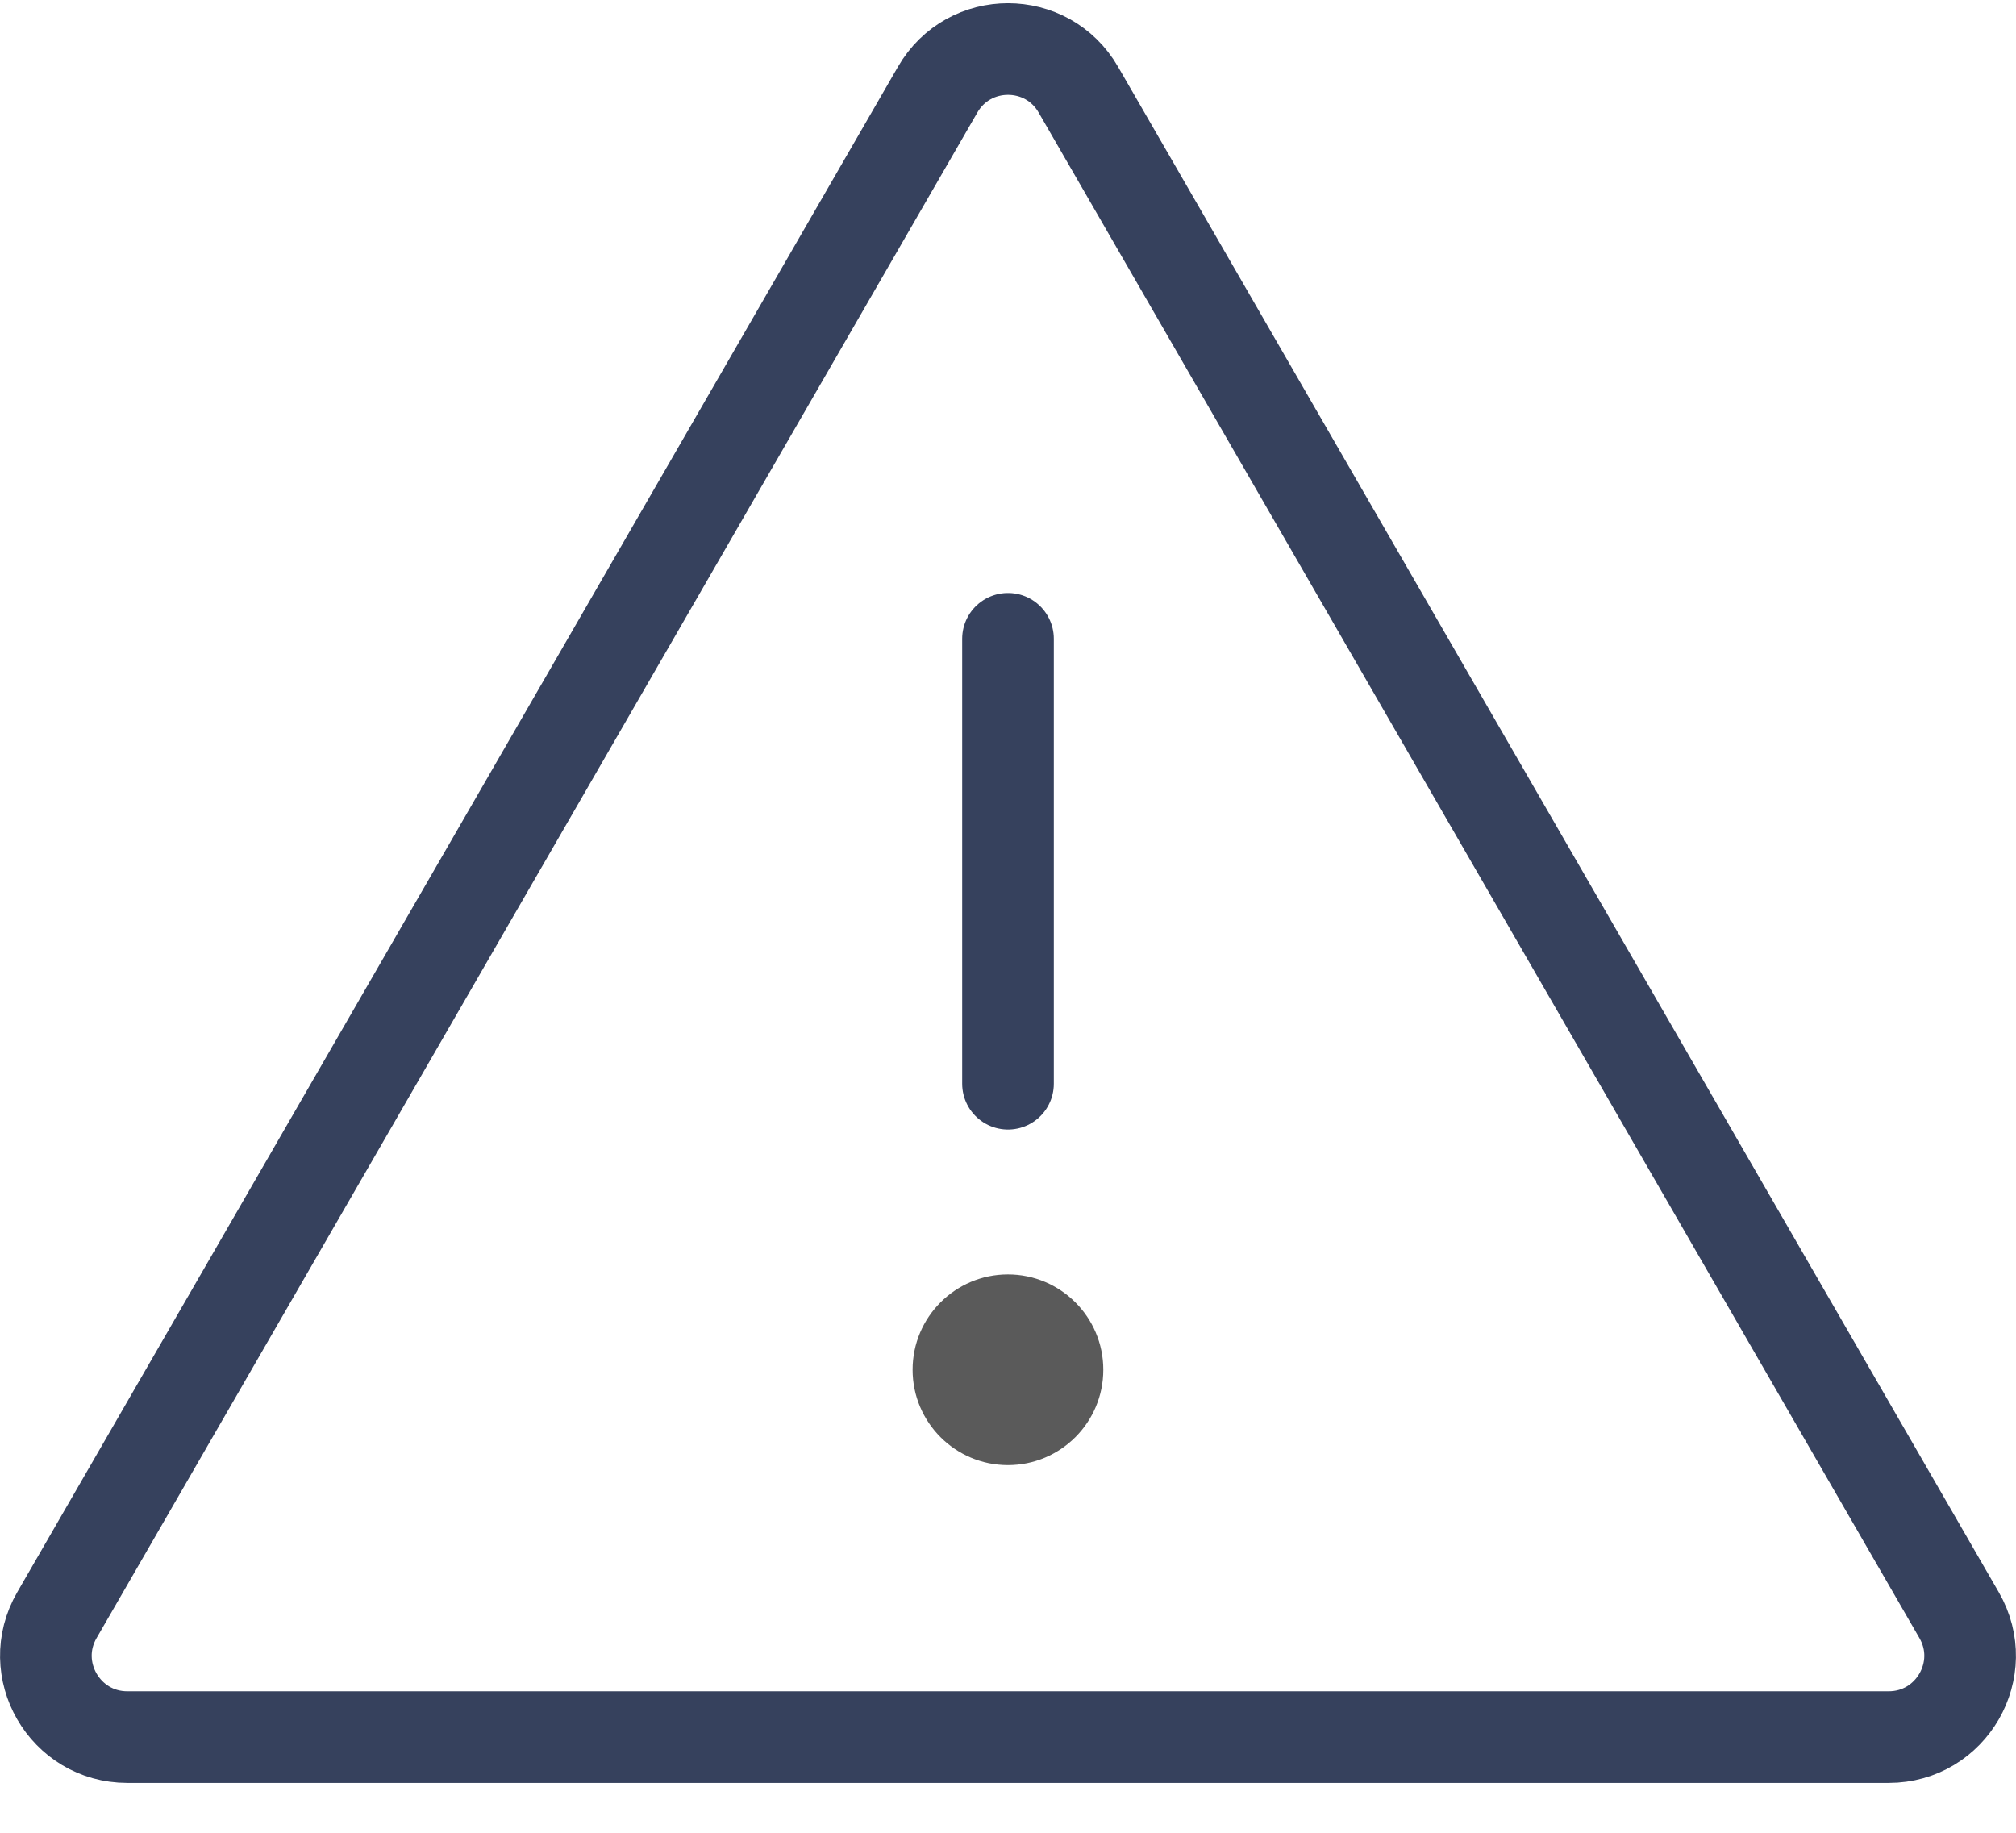 <svg width="22" height="20" viewBox="0 0 22 20" fill="none" xmlns="http://www.w3.org/2000/svg">
<path d="M10.232 0.979C10.573 0.387 11.427 0.387 11.768 0.979L21.379 17.625C21.721 18.216 21.294 18.956 20.611 18.956H1.389C0.706 18.956 0.279 18.216 0.621 17.625L10.232 0.979Z" stroke="#36415D"/>
<path d="M11 6.971V11.826" stroke="#36415D" stroke-linecap="round"/>
<path d="M12.04 14.947C12.04 15.522 11.574 15.988 10.999 15.988C10.425 15.988 9.959 15.522 9.959 14.947C9.959 14.373 10.425 13.907 10.999 13.907C11.574 13.907 12.04 14.373 12.04 14.947Z" fill="#5A5A5A"/>
</svg>
